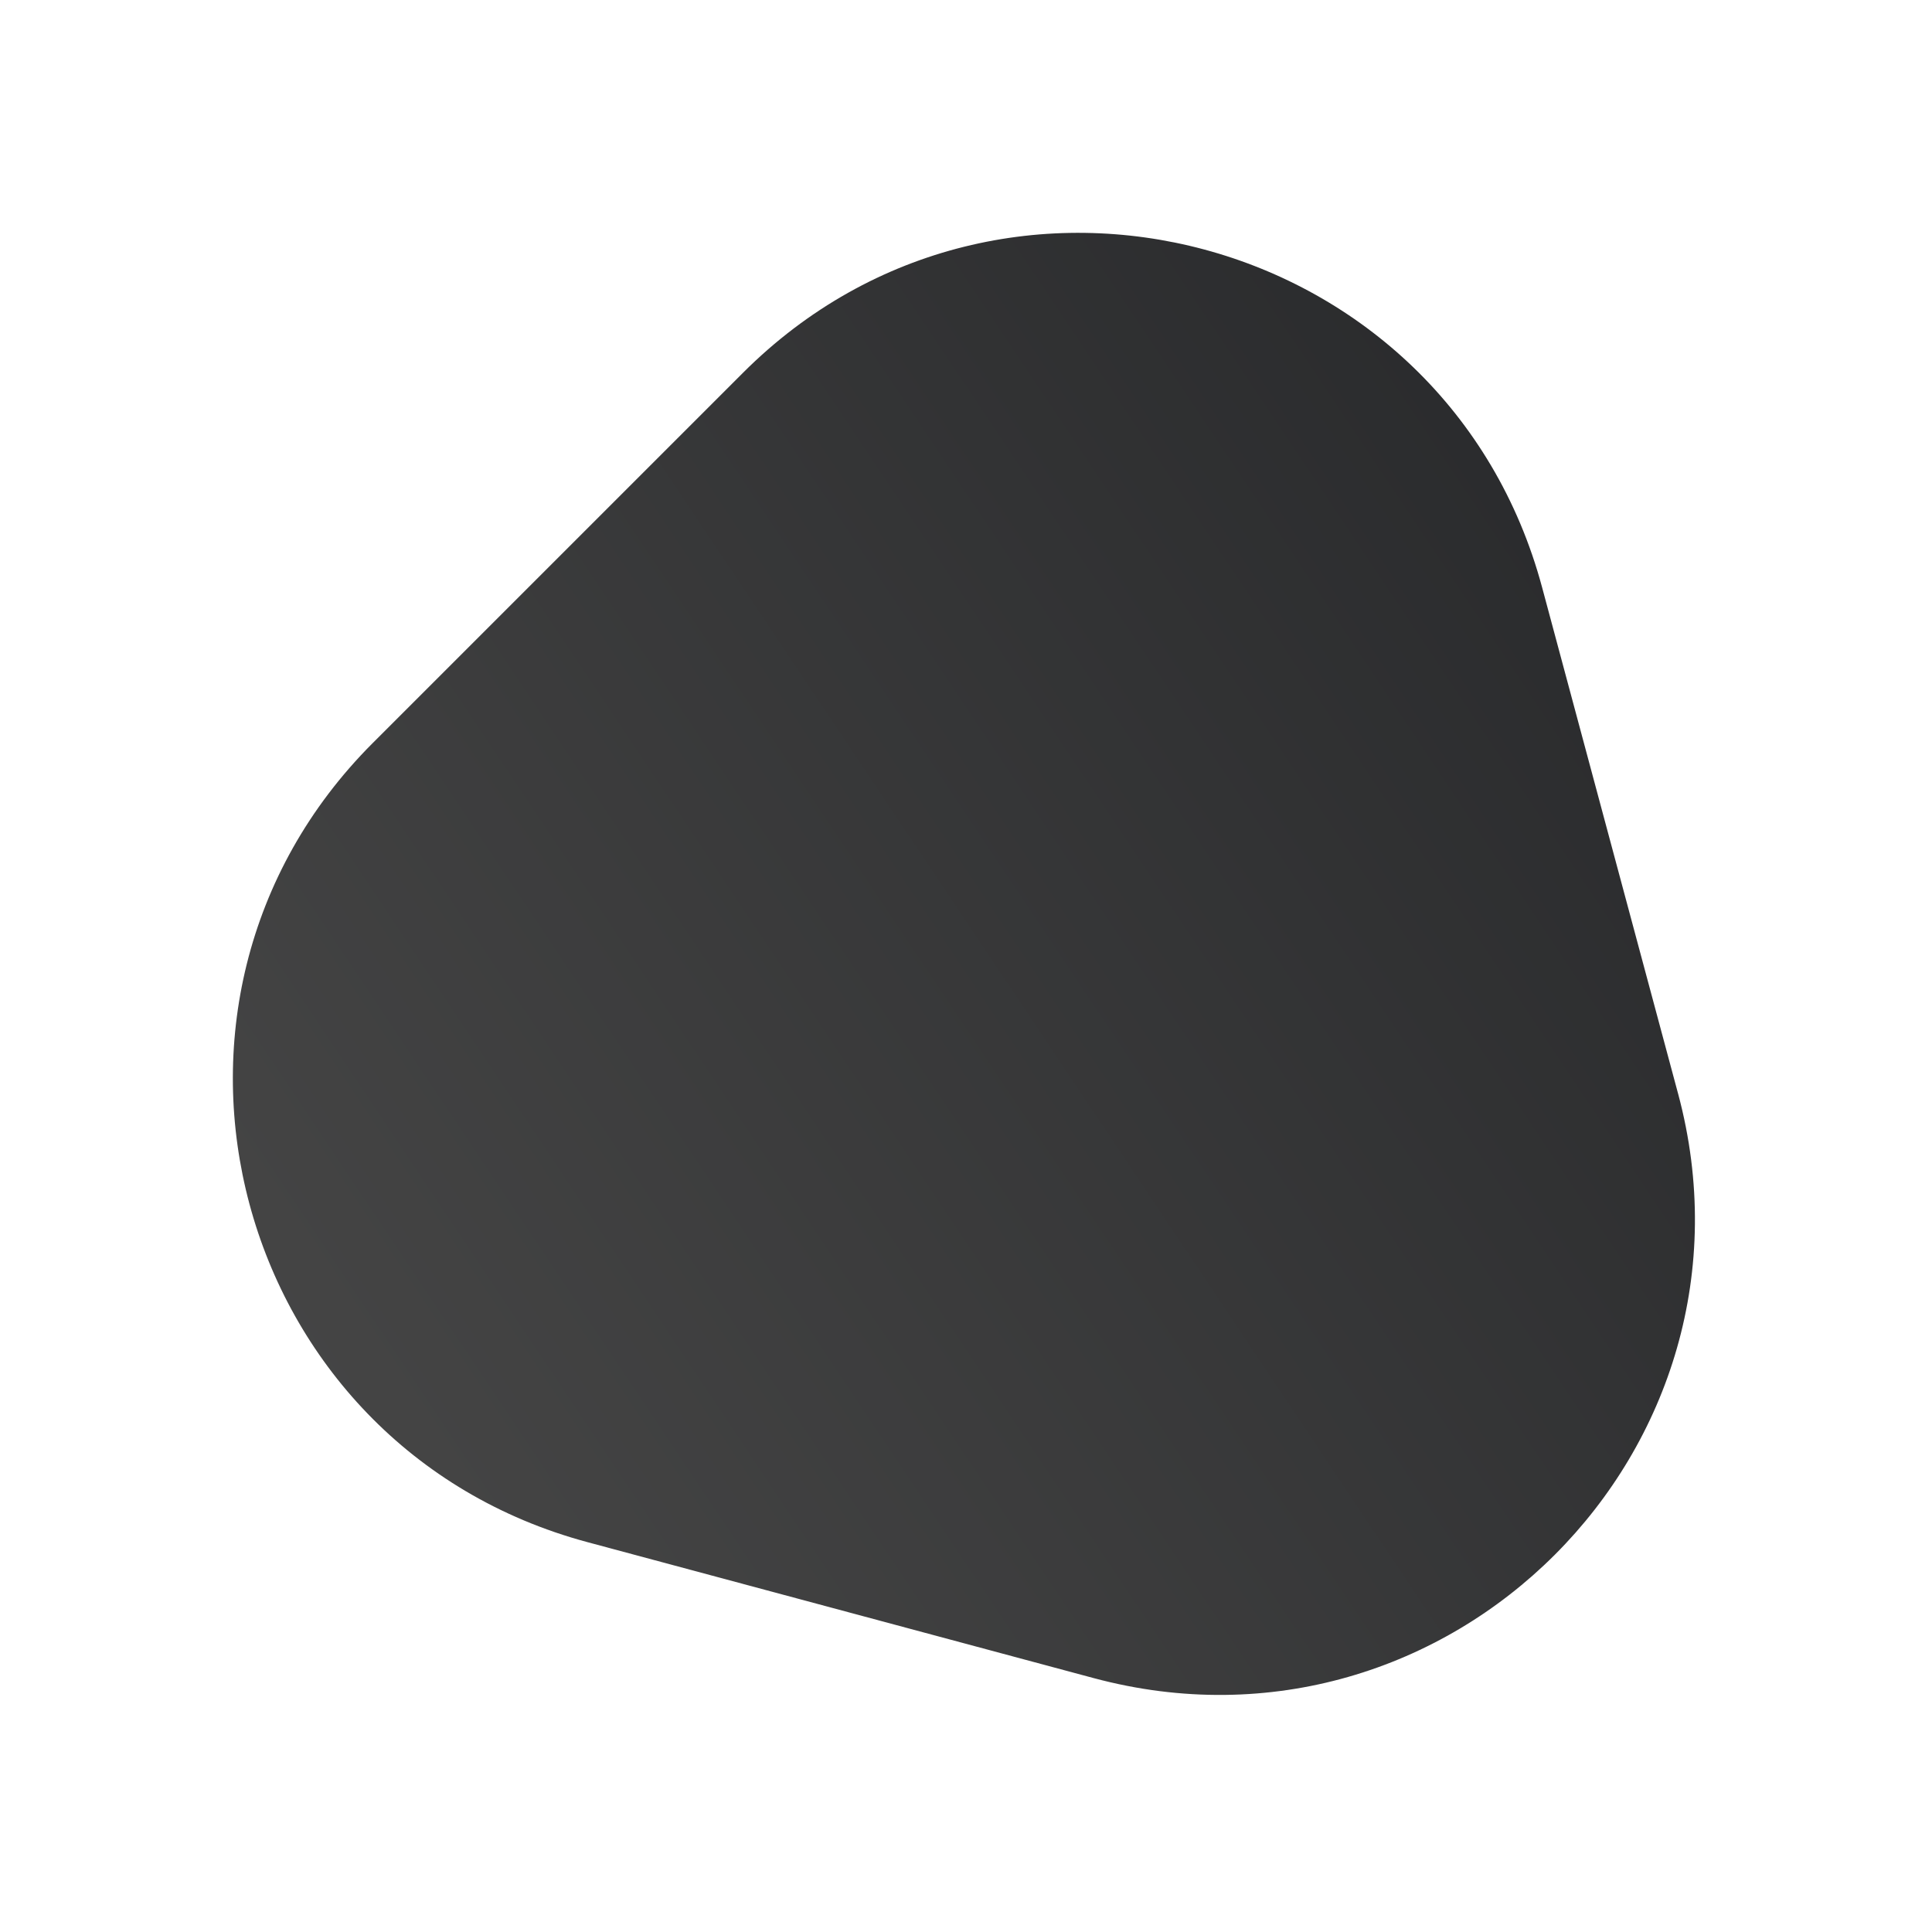 <svg width="111" height="111" viewBox="0 0 111 111" fill="none" xmlns="http://www.w3.org/2000/svg"><g filter="url(#a)"><path d="M96.411 57.829c5.481 20.406-13.176 39.063-33.582 33.582l-29.08-7.81C13.344 78.12 6.493 52.61 21.419 37.686l21.269-21.268C57.612 1.492 83.12 8.343 88.6 28.75l7.81 29.079Z" fill="url(#b)"/></g><defs><linearGradient id="b" x1="2" y1="57.104" x2="84.429" y2="1.997" gradientUnits="userSpaceOnUse"><stop stop-color="#464646"/><stop offset="1" stop-color="#28292B"/></linearGradient><filter id="a" x=".377" y=".377" width="110.003" height="110.003" filterUnits="userSpaceOnUse" color-interpolation-filters="sRGB"><feFlood flood-opacity="0" result="BackgroundImageFix"/><feColorMatrix in="SourceAlpha" values="0 0 0 0 0 0 0 0 0 0 0 0 0 0 0 0 0 0 127 0" result="hardAlpha"/><feOffset dy="5"/><feGaussianBlur stdDeviation="6.5"/><feComposite in2="hardAlpha" operator="out"/><feColorMatrix values="0 0 0 0 0 0 0 0 0 0 0 0 0 0 0 0 0 0 0.15 0"/><feBlend in2="BackgroundImageFix" result="effect1_dropShadow_470_17895"/><feBlend in="SourceGraphic" in2="effect1_dropShadow_470_17895" result="shape"/></filter></defs></svg>